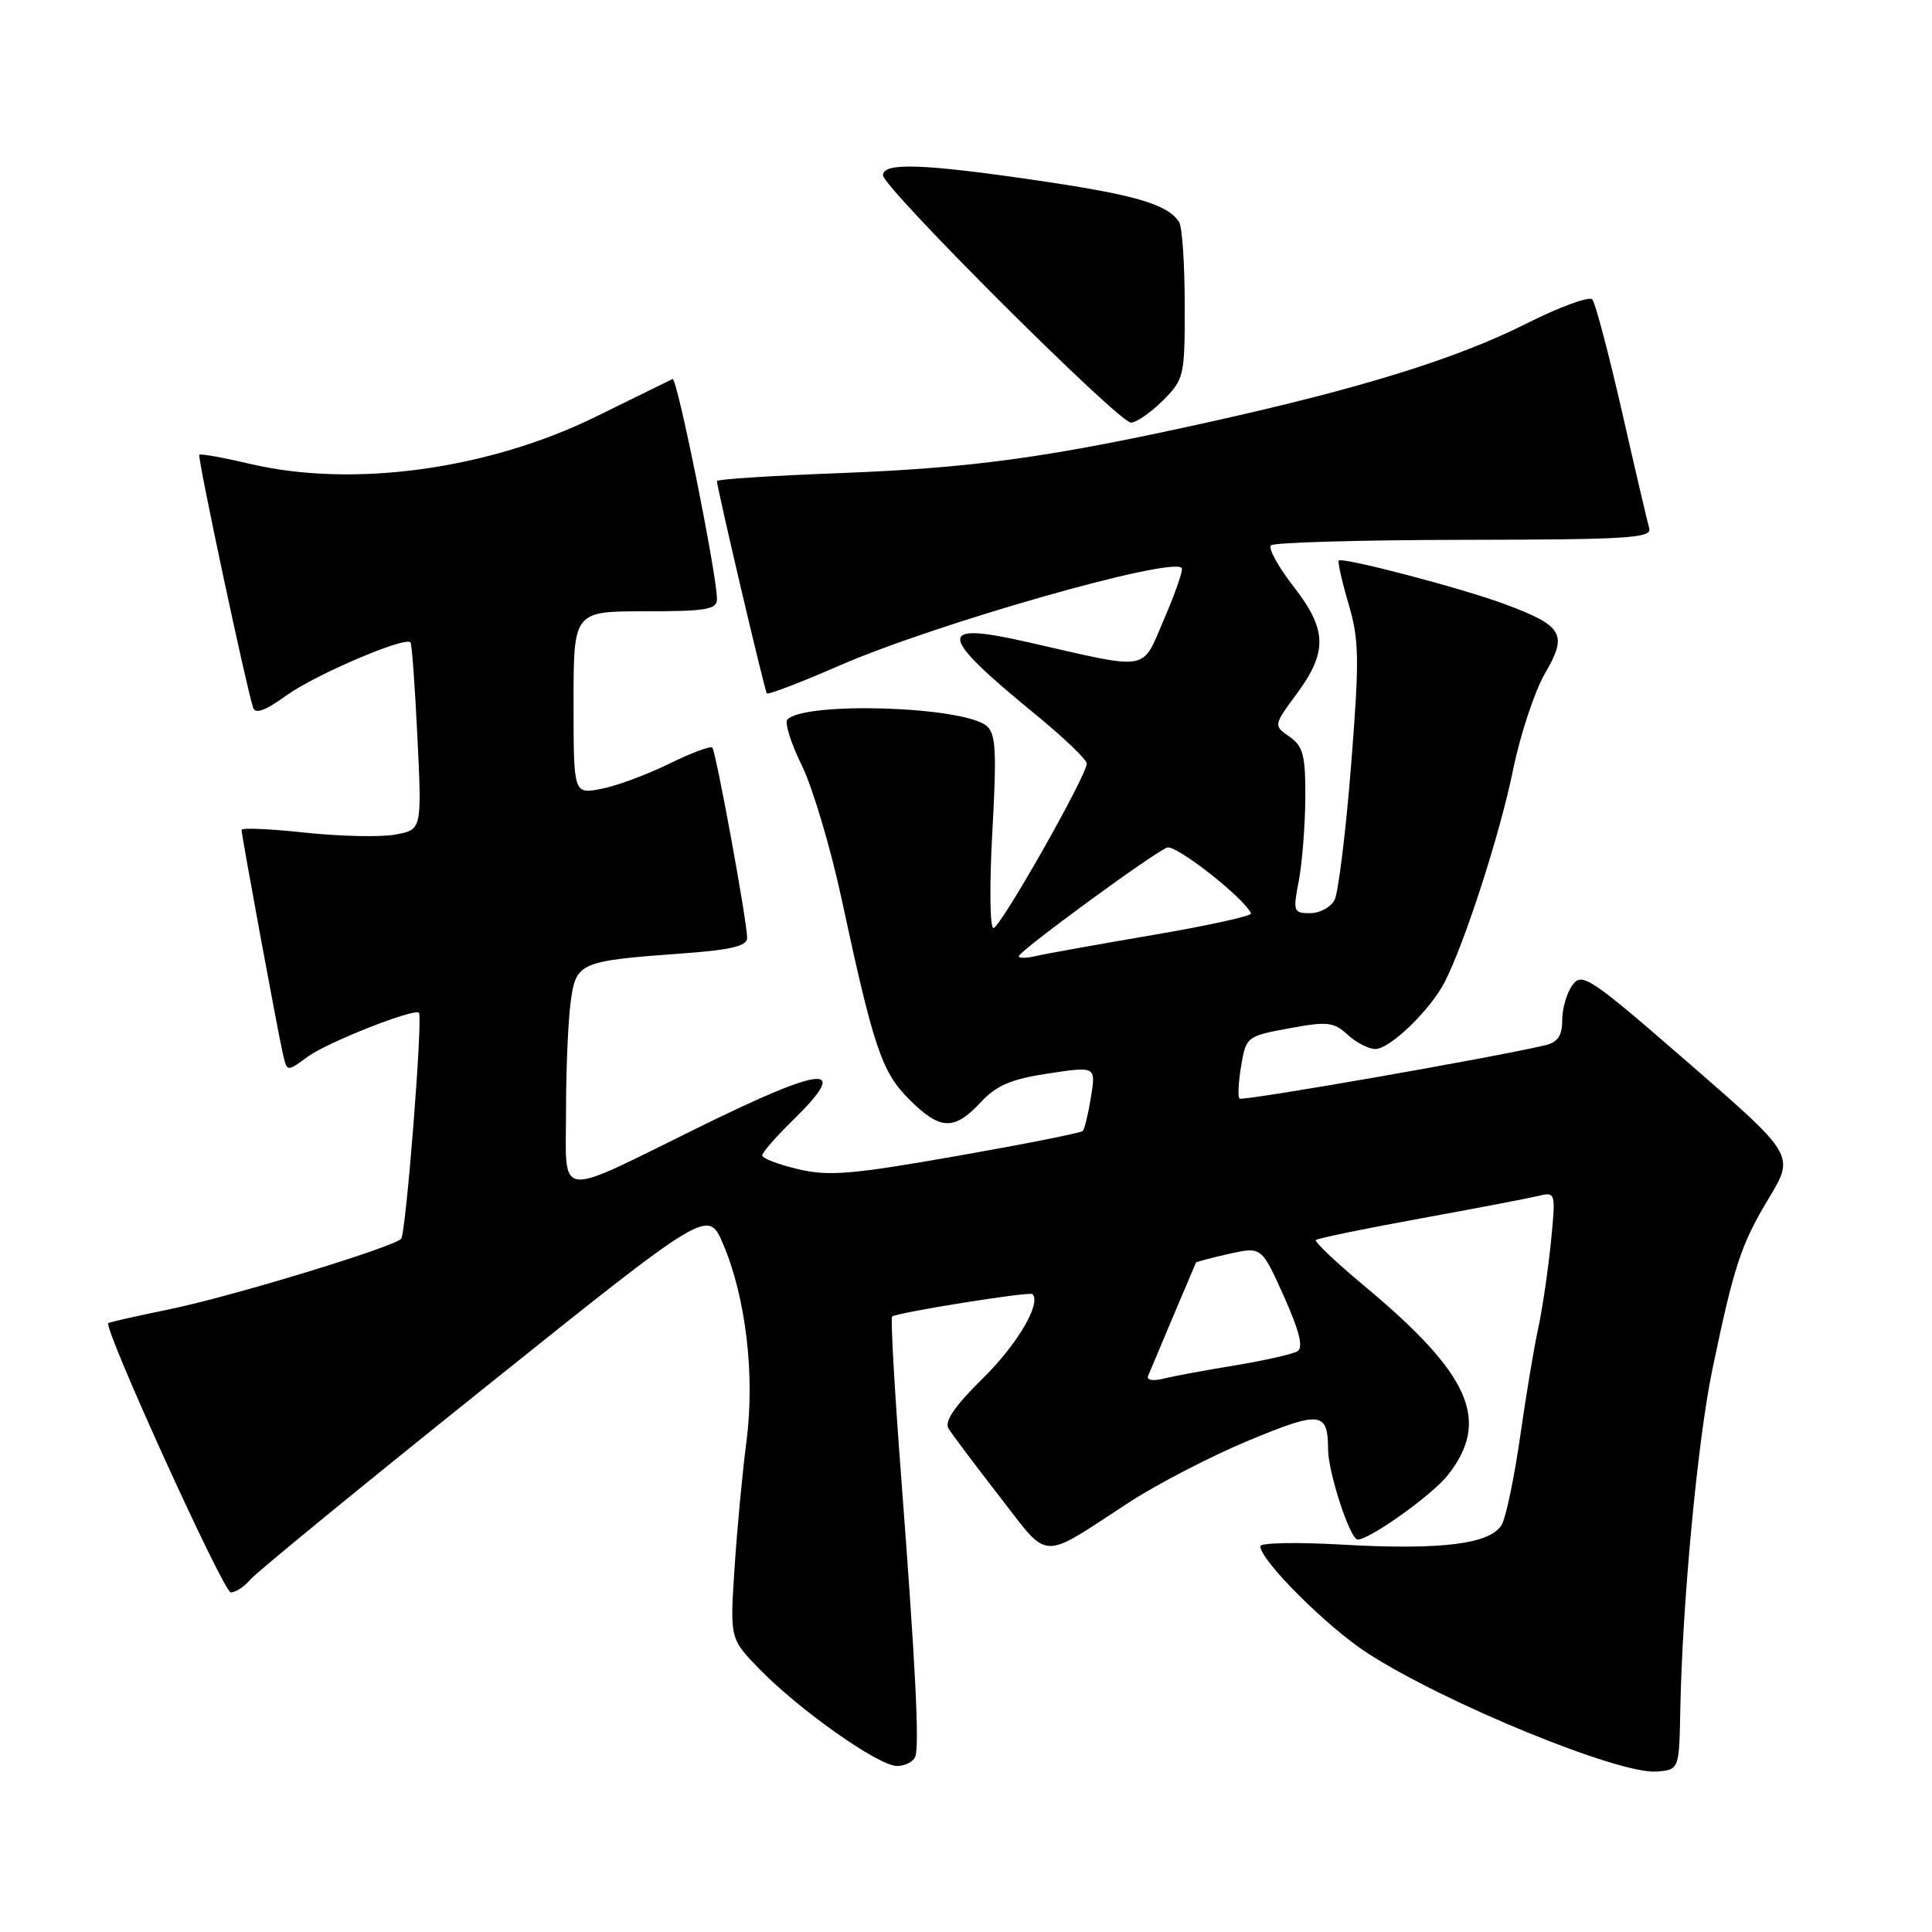 <?xml version="1.0" encoding="UTF-8" standalone="no"?>
<!DOCTYPE svg PUBLIC "-//W3C//DTD SVG 1.1//EN" "http://www.w3.org/Graphics/SVG/1.1/DTD/svg11.dtd" >
<svg xmlns="http://www.w3.org/2000/svg" xmlns:xlink="http://www.w3.org/1999/xlink" version="1.1" viewBox="0 0 256 256">
 <g >
 <path fill="currentColor"
d=" M 222.65 226.50 C 222.91 212.50 224.95 190.80 226.89 181.50 C 229.77 167.69 230.68 164.91 234.38 158.77 C 237.81 153.07 237.81 153.07 223.77 140.87 C 210.68 129.50 209.63 128.79 208.36 130.52 C 207.61 131.55 207.00 133.64 207.00 135.17 C 207.00 137.24 206.42 138.10 204.75 138.50 C 197.95 140.12 164.61 145.94 164.24 145.57 C 164.00 145.33 164.10 143.37 164.46 141.22 C 165.11 137.38 165.22 137.29 170.81 136.26 C 175.88 135.32 176.72 135.41 178.56 137.10 C 179.70 138.15 181.35 139.00 182.24 139.00 C 184.17 139.00 189.52 133.84 191.42 130.14 C 194.09 124.96 198.80 110.36 200.49 102.00 C 201.45 97.33 203.35 91.58 204.72 89.23 C 207.75 84.04 207.13 82.94 199.50 80.09 C 193.88 77.98 177.88 73.78 177.39 74.28 C 177.23 74.44 177.81 77.03 178.69 80.02 C 180.11 84.85 180.14 87.29 179.02 101.49 C 178.32 110.29 177.33 118.29 176.84 119.25 C 176.34 120.21 174.88 121.00 173.60 121.00 C 171.39 121.00 171.31 120.77 172.09 116.75 C 172.54 114.41 172.93 109.49 172.96 105.81 C 172.99 100.08 172.69 98.90 170.87 97.62 C 168.73 96.13 168.73 96.13 171.87 91.87 C 175.94 86.32 175.84 83.40 171.35 77.65 C 169.35 75.07 168.02 72.65 168.41 72.26 C 168.79 71.88 180.33 71.55 194.04 71.53 C 215.73 71.50 218.92 71.30 218.53 70.00 C 218.29 69.17 216.66 62.20 214.91 54.50 C 213.15 46.80 211.39 40.13 210.99 39.68 C 210.58 39.22 206.64 40.67 202.23 42.89 C 192.99 47.53 180.41 51.44 160.50 55.86 C 139.14 60.61 128.99 62.01 111.25 62.69 C 102.31 63.03 95.00 63.50 95.00 63.74 C 95.00 64.64 101.32 91.52 101.61 91.88 C 101.78 92.08 106.10 90.43 111.21 88.20 C 123.80 82.70 155.10 73.76 156.58 75.25 C 156.81 75.47 155.78 78.48 154.29 81.93 C 151.20 89.09 152.67 88.84 136.24 85.10 C 123.99 82.30 124.16 83.99 137.20 94.66 C 140.94 97.72 144.00 100.65 144.00 101.17 C 144.00 102.77 132.56 122.93 131.64 122.97 C 131.16 122.99 131.10 117.25 131.49 110.21 C 132.08 99.51 131.96 97.21 130.72 96.18 C 127.61 93.60 106.74 92.93 104.34 95.33 C 103.94 95.73 104.79 98.47 106.24 101.41 C 107.68 104.36 110.06 112.34 111.52 119.14 C 115.77 138.88 116.83 142.03 120.48 145.68 C 124.56 149.76 126.42 149.84 129.91 146.10 C 132.04 143.81 133.96 142.99 138.91 142.24 C 145.21 141.29 145.21 141.29 144.56 145.36 C 144.20 147.59 143.71 149.63 143.46 149.87 C 143.21 150.12 135.70 151.61 126.76 153.18 C 112.83 155.63 109.82 155.88 105.75 154.92 C 103.14 154.30 101.00 153.49 101.00 153.10 C 101.00 152.72 102.80 150.65 105.00 148.50 C 112.83 140.85 109.40 141.10 92.52 149.41 C 73.38 158.83 75.00 159.03 75.00 147.21 C 75.00 141.75 75.28 135.24 75.62 132.74 C 76.34 127.49 76.73 127.33 90.75 126.31 C 96.86 125.86 99.00 125.34 99.00 124.30 C 99.00 122.12 94.87 99.55 94.38 99.06 C 94.14 98.81 91.53 99.79 88.59 101.24 C 85.64 102.68 81.60 104.17 79.61 104.54 C 76.00 105.22 76.00 105.22 76.00 93.11 C 76.00 81.00 76.00 81.00 85.50 81.00 C 93.58 81.00 95.00 80.76 95.00 79.39 C 95.00 76.14 89.71 49.93 89.12 50.22 C 88.78 50.38 84.22 52.62 79.00 55.19 C 64.70 62.22 46.75 64.68 33.11 61.46 C 29.59 60.63 26.58 60.09 26.41 60.26 C 26.13 60.53 32.59 90.88 33.54 93.77 C 33.83 94.66 35.17 94.16 37.94 92.16 C 41.72 89.42 53.69 84.30 54.39 85.12 C 54.58 85.33 54.99 91.00 55.31 97.71 C 55.90 109.93 55.90 109.93 52.41 110.58 C 50.50 110.94 45.12 110.83 40.46 110.33 C 35.81 109.83 32.00 109.66 32.01 109.96 C 32.02 110.77 36.89 137.16 37.51 139.76 C 38.04 142.03 38.04 142.03 40.77 140.02 C 43.35 138.12 54.91 133.56 55.51 134.20 C 56.05 134.79 53.79 163.51 53.15 164.15 C 51.98 165.31 30.70 171.79 22.53 173.47 C 18.14 174.37 14.46 175.20 14.35 175.32 C 13.69 175.98 29.62 211.00 30.58 211.00 C 31.23 211.00 32.37 210.25 33.13 209.34 C 33.88 208.43 47.85 196.99 64.16 183.92 C 93.82 160.16 93.82 160.16 95.81 164.83 C 98.83 171.91 100.05 182.21 98.91 191.00 C 98.37 195.12 97.66 202.69 97.33 207.81 C 96.72 217.13 96.72 217.13 100.61 221.14 C 105.90 226.58 116.41 234.00 118.85 234.00 C 119.94 234.00 121.03 233.44 121.28 232.75 C 121.84 231.16 121.32 220.83 119.37 195.17 C 118.52 183.99 118.00 174.67 118.21 174.45 C 118.73 173.94 136.41 171.10 136.80 171.48 C 138.02 172.66 134.82 178.11 130.29 182.58 C 126.53 186.27 125.11 188.34 125.68 189.28 C 126.13 190.03 129.17 194.07 132.42 198.26 C 139.16 206.93 137.66 206.86 149.50 199.14 C 153.35 196.63 160.54 192.91 165.49 190.86 C 175.00 186.92 175.95 187.03 175.98 192.07 C 176.00 195.17 178.90 204.00 179.90 204.00 C 181.50 204.00 189.79 198.08 191.84 195.47 C 197.55 188.22 194.85 182.11 180.73 170.35 C 177.01 167.25 174.14 164.53 174.36 164.31 C 174.57 164.09 180.77 162.81 188.13 161.47 C 195.48 160.13 202.55 158.78 203.83 158.47 C 206.15 157.92 206.16 157.96 205.49 164.71 C 205.11 168.44 204.36 173.53 203.82 176.00 C 203.28 178.47 202.20 184.90 201.44 190.28 C 200.67 195.65 199.58 200.91 199.02 201.97 C 197.61 204.59 191.06 205.42 177.81 204.67 C 171.86 204.33 167.00 204.42 167.00 204.88 C 167.00 206.76 175.86 215.60 181.20 219.05 C 191.47 225.69 214.53 235.13 219.50 234.74 C 222.50 234.50 222.50 234.50 222.65 226.50 Z  M 154.08 53.08 C 156.91 50.24 157.00 49.86 156.98 40.33 C 156.98 34.92 156.64 30.00 156.23 29.40 C 154.68 27.07 150.48 25.83 137.72 23.95 C 122.30 21.68 117.00 21.50 117.00 23.22 C 117.00 24.85 148.22 56.00 149.86 56.00 C 150.57 56.00 152.47 54.68 154.08 53.08 Z  M 152.12 182.34 C 152.42 181.58 158.14 168.05 158.47 167.30 C 158.52 167.20 160.49 166.67 162.86 166.14 C 167.16 165.18 167.16 165.18 170.12 171.76 C 172.17 176.34 172.72 178.55 171.94 179.04 C 171.31 179.42 167.59 180.27 163.65 180.92 C 159.72 181.56 155.43 182.36 154.12 182.69 C 152.79 183.02 151.91 182.87 152.12 182.34 Z  M 135.00 126.70 C 135.00 126.05 152.78 113.02 154.65 112.31 C 155.79 111.87 164.84 118.96 165.77 121.03 C 165.92 121.36 160.07 122.65 152.77 123.89 C 145.47 125.14 138.49 126.39 137.25 126.68 C 136.01 126.98 135.00 126.99 135.00 126.70 Z "/>
</g>
</svg>